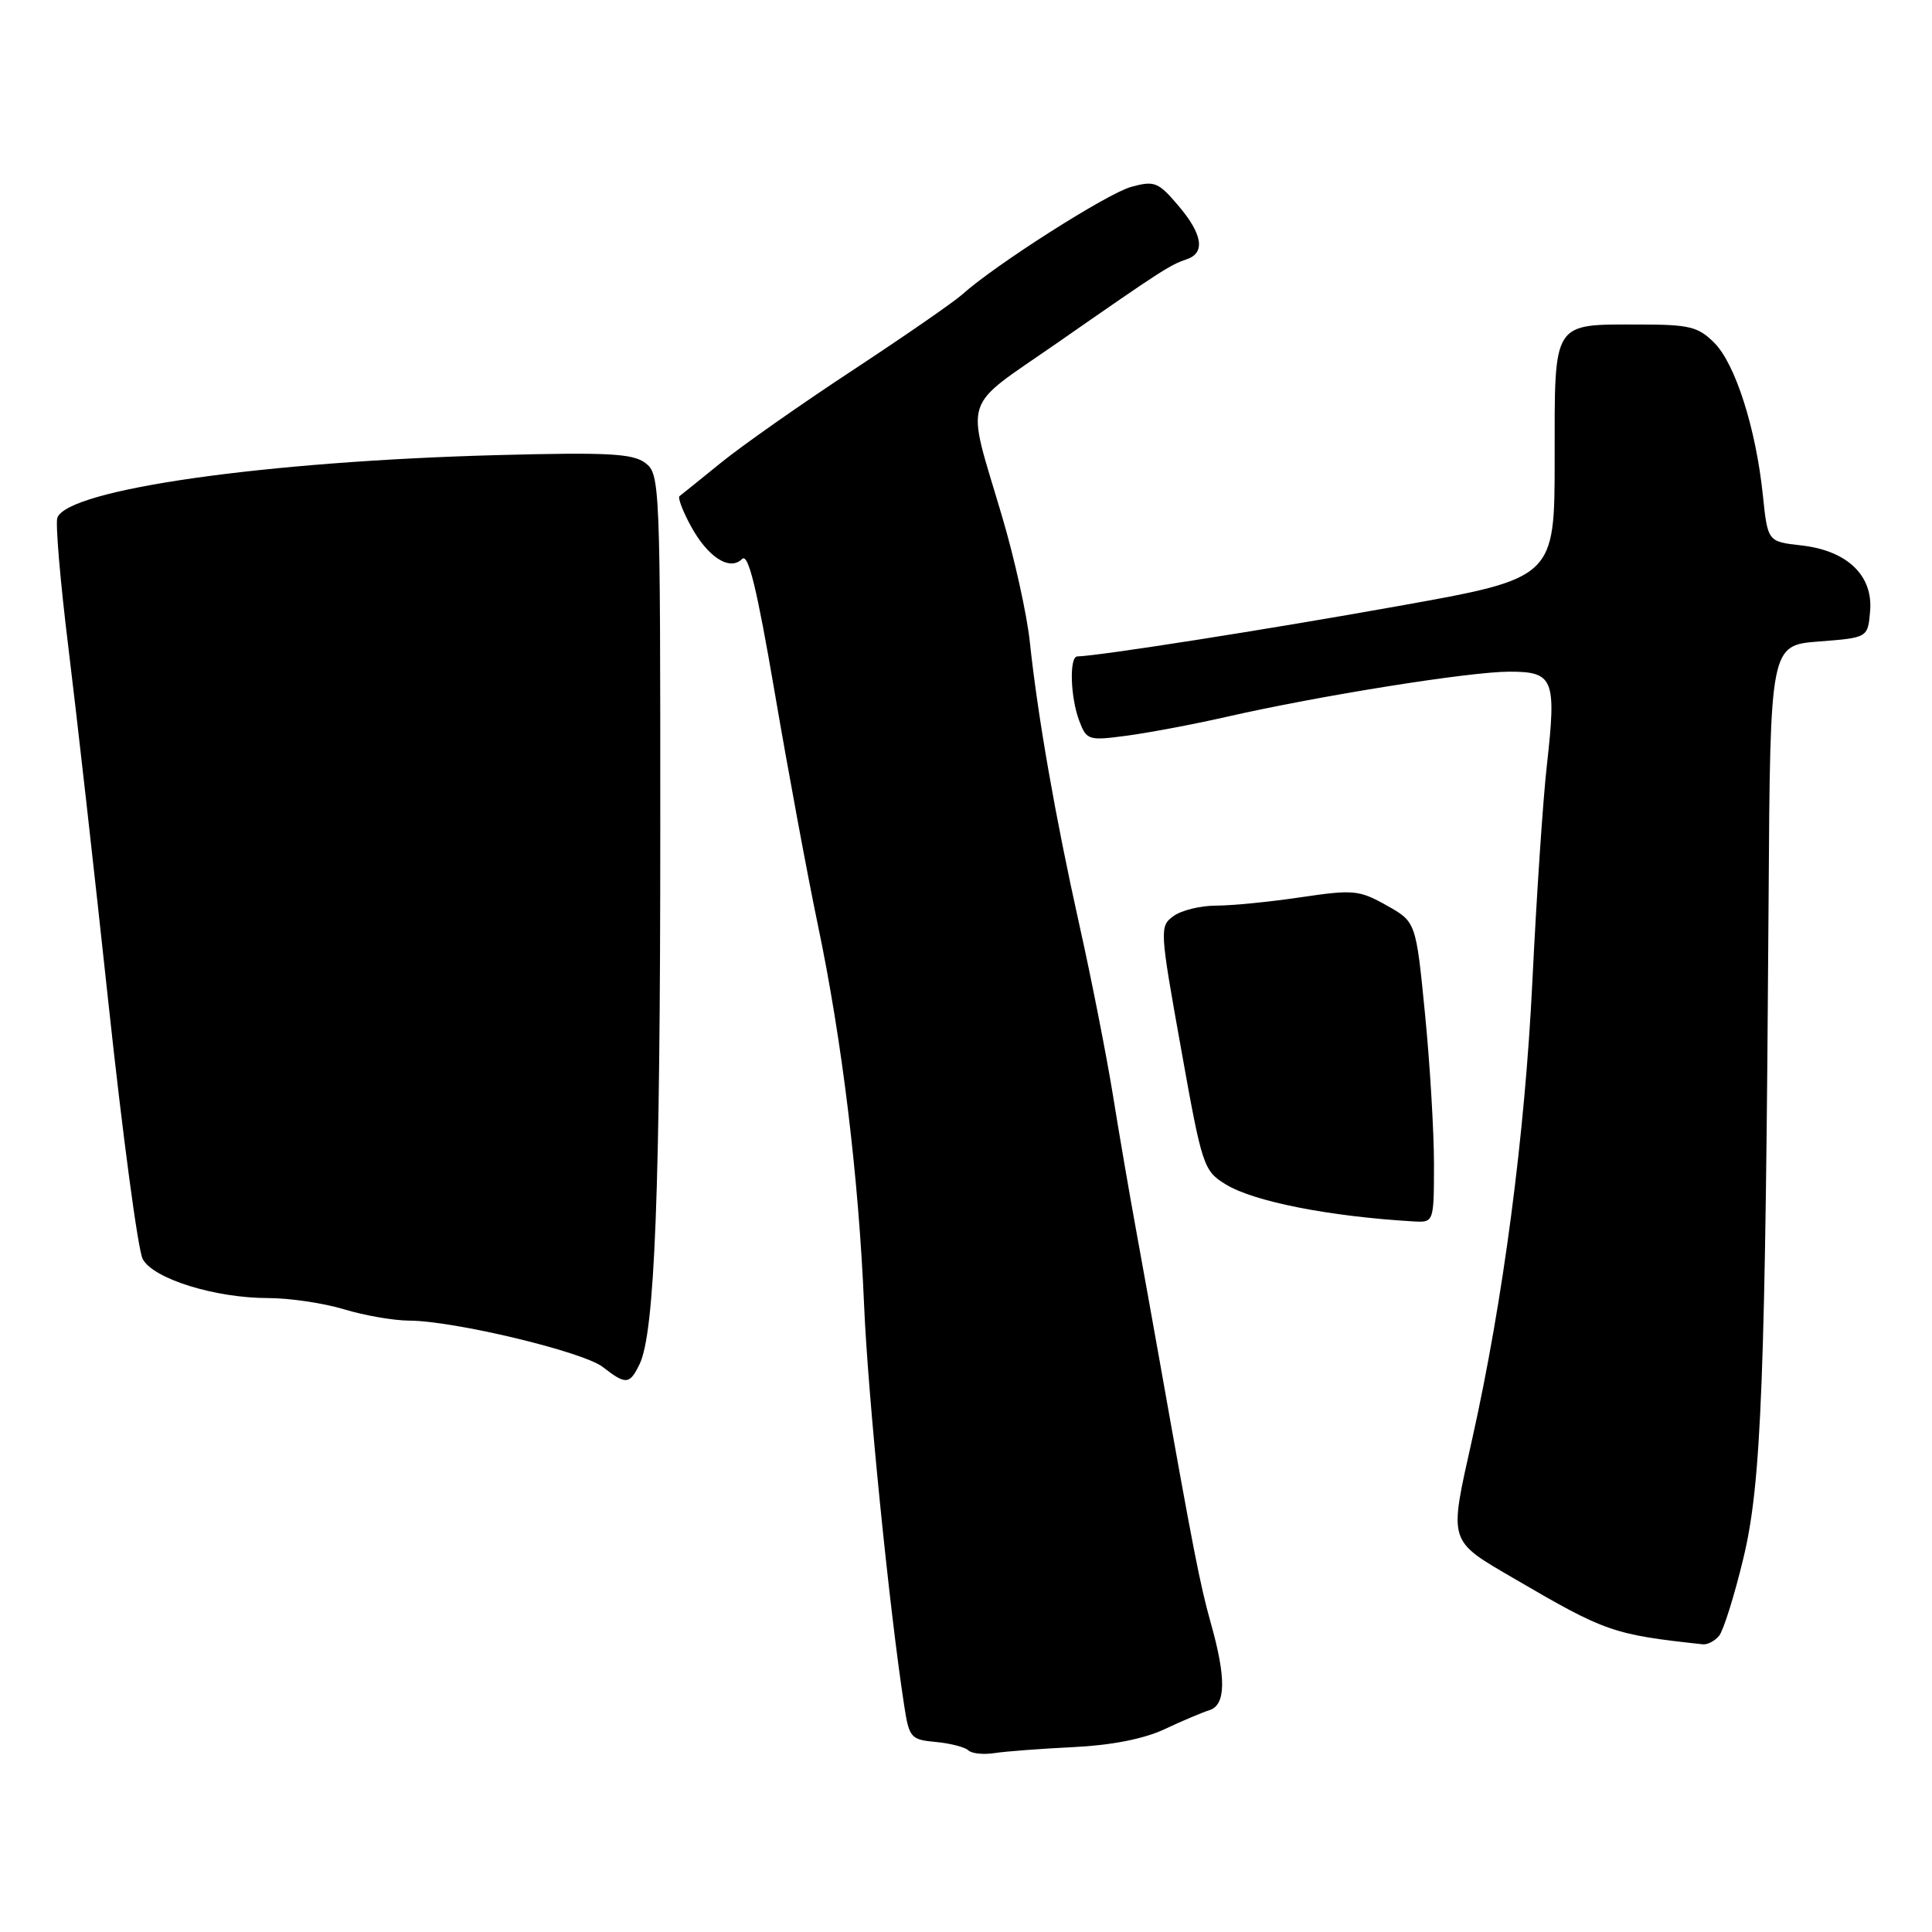 <?xml version="1.0" encoding="UTF-8" standalone="no"?>
<!DOCTYPE svg PUBLIC "-//W3C//DTD SVG 1.1//EN" "http://www.w3.org/Graphics/SVG/1.1/DTD/svg11.dtd" >
<svg xmlns="http://www.w3.org/2000/svg" xmlns:xlink="http://www.w3.org/1999/xlink" version="1.1" viewBox="0 0 256 256">
 <g >
 <path fill="currentColor"
d=" M 142.26 231.50 C 147.23 231.26 151.54 230.42 154.26 229.15 C 156.59 228.05 159.29 226.91 160.25 226.61 C 162.44 225.92 162.50 222.35 160.42 215.00 C 159.01 209.97 158.10 205.34 153.60 180.00 C 152.77 175.32 151.39 167.68 150.54 163.00 C 149.68 158.32 148.29 150.22 147.45 145.00 C 146.60 139.78 144.61 129.65 143.01 122.50 C 139.83 108.22 137.52 95.02 136.45 85.00 C 136.07 81.42 134.43 74.00 132.80 68.50 C 127.95 52.04 127.19 54.42 140.16 45.39 C 153.91 35.82 155.03 35.10 157.25 34.35 C 159.76 33.51 159.35 31.00 156.07 27.17 C 153.46 24.11 152.95 23.92 149.86 24.77 C 146.68 25.66 131.82 35.12 127.50 39.02 C 126.40 40.01 119.88 44.52 113.00 49.05 C 106.12 53.57 98.25 59.10 95.50 61.34 C 92.75 63.57 90.29 65.56 90.04 65.74 C 89.79 65.93 90.44 67.67 91.49 69.61 C 93.74 73.80 96.68 75.72 98.33 74.07 C 99.15 73.25 100.29 77.94 102.65 91.73 C 104.41 102.05 106.98 115.90 108.36 122.50 C 111.59 137.91 113.78 155.97 114.50 173.00 C 115.00 184.89 117.83 213.15 119.81 226.00 C 120.46 230.26 120.69 230.52 124.00 230.82 C 125.92 231.00 127.86 231.50 128.31 231.93 C 128.75 232.36 130.32 232.52 131.81 232.29 C 133.29 232.06 137.99 231.71 142.26 231.50 Z  M 227.79 216.75 C 228.36 216.06 229.81 211.45 231.00 206.50 C 233.41 196.54 233.93 182.92 234.35 119.00 C 234.56 85.50 234.56 85.50 241.03 85.00 C 247.50 84.50 247.50 84.50 247.80 80.97 C 248.20 76.24 244.75 72.95 238.68 72.27 C 234.23 71.77 234.23 71.77 233.59 65.63 C 232.67 56.76 229.94 48.21 227.15 45.42 C 225.02 43.29 223.83 43.00 217.30 43.00 C 205.59 43.00 206.00 42.35 206.00 60.83 C 206.00 76.60 206.00 76.60 185.25 80.31 C 167.89 83.42 145.65 86.91 142.75 86.98 C 141.66 87.01 141.83 92.42 143.01 95.53 C 143.98 98.08 144.24 98.16 149.26 97.49 C 152.14 97.11 158.10 95.99 162.50 94.99 C 174.93 92.16 194.75 89.00 200.01 89.00 C 205.87 89.00 206.25 89.95 204.97 101.38 C 204.46 105.85 203.60 118.72 203.05 130.00 C 202.06 150.40 199.18 172.31 195.06 190.74 C 191.97 204.58 191.80 204.01 200.75 209.24 C 212.76 216.25 213.75 216.59 225.63 217.88 C 226.25 217.95 227.22 217.44 227.79 216.75 Z  M 84.75 180.75 C 86.76 176.61 87.49 157.86 87.49 110.17 C 87.50 64.00 87.45 62.80 85.50 61.34 C 83.84 60.09 80.52 59.92 66.00 60.30 C 35.16 61.12 9.05 64.82 7.60 68.60 C 7.33 69.31 7.98 77.01 9.05 85.70 C 10.12 94.39 12.53 115.73 14.39 133.11 C 16.26 150.50 18.29 165.67 18.91 166.83 C 20.31 169.45 28.50 172.00 35.52 172.00 C 38.36 172.00 42.89 172.67 45.59 173.49 C 48.29 174.31 52.17 174.98 54.22 174.99 C 60.17 175.01 77.28 179.11 79.88 181.14 C 82.94 183.52 83.43 183.48 84.75 180.75 Z  M 190.01 154.25 C 190.01 149.99 189.48 141.02 188.82 134.33 C 187.62 122.15 187.62 122.15 183.73 119.97 C 180.10 117.93 179.33 117.86 172.38 118.89 C 168.28 119.50 163.22 120.00 161.15 120.00 C 159.08 120.00 156.53 120.62 155.49 121.39 C 153.64 122.74 153.66 123.15 156.49 138.92 C 159.29 154.59 159.47 155.13 162.44 156.95 C 166.15 159.22 176.16 161.19 187.25 161.84 C 190.00 162.00 190.00 162.00 190.01 154.25 Z "/>
</g>
</svg>